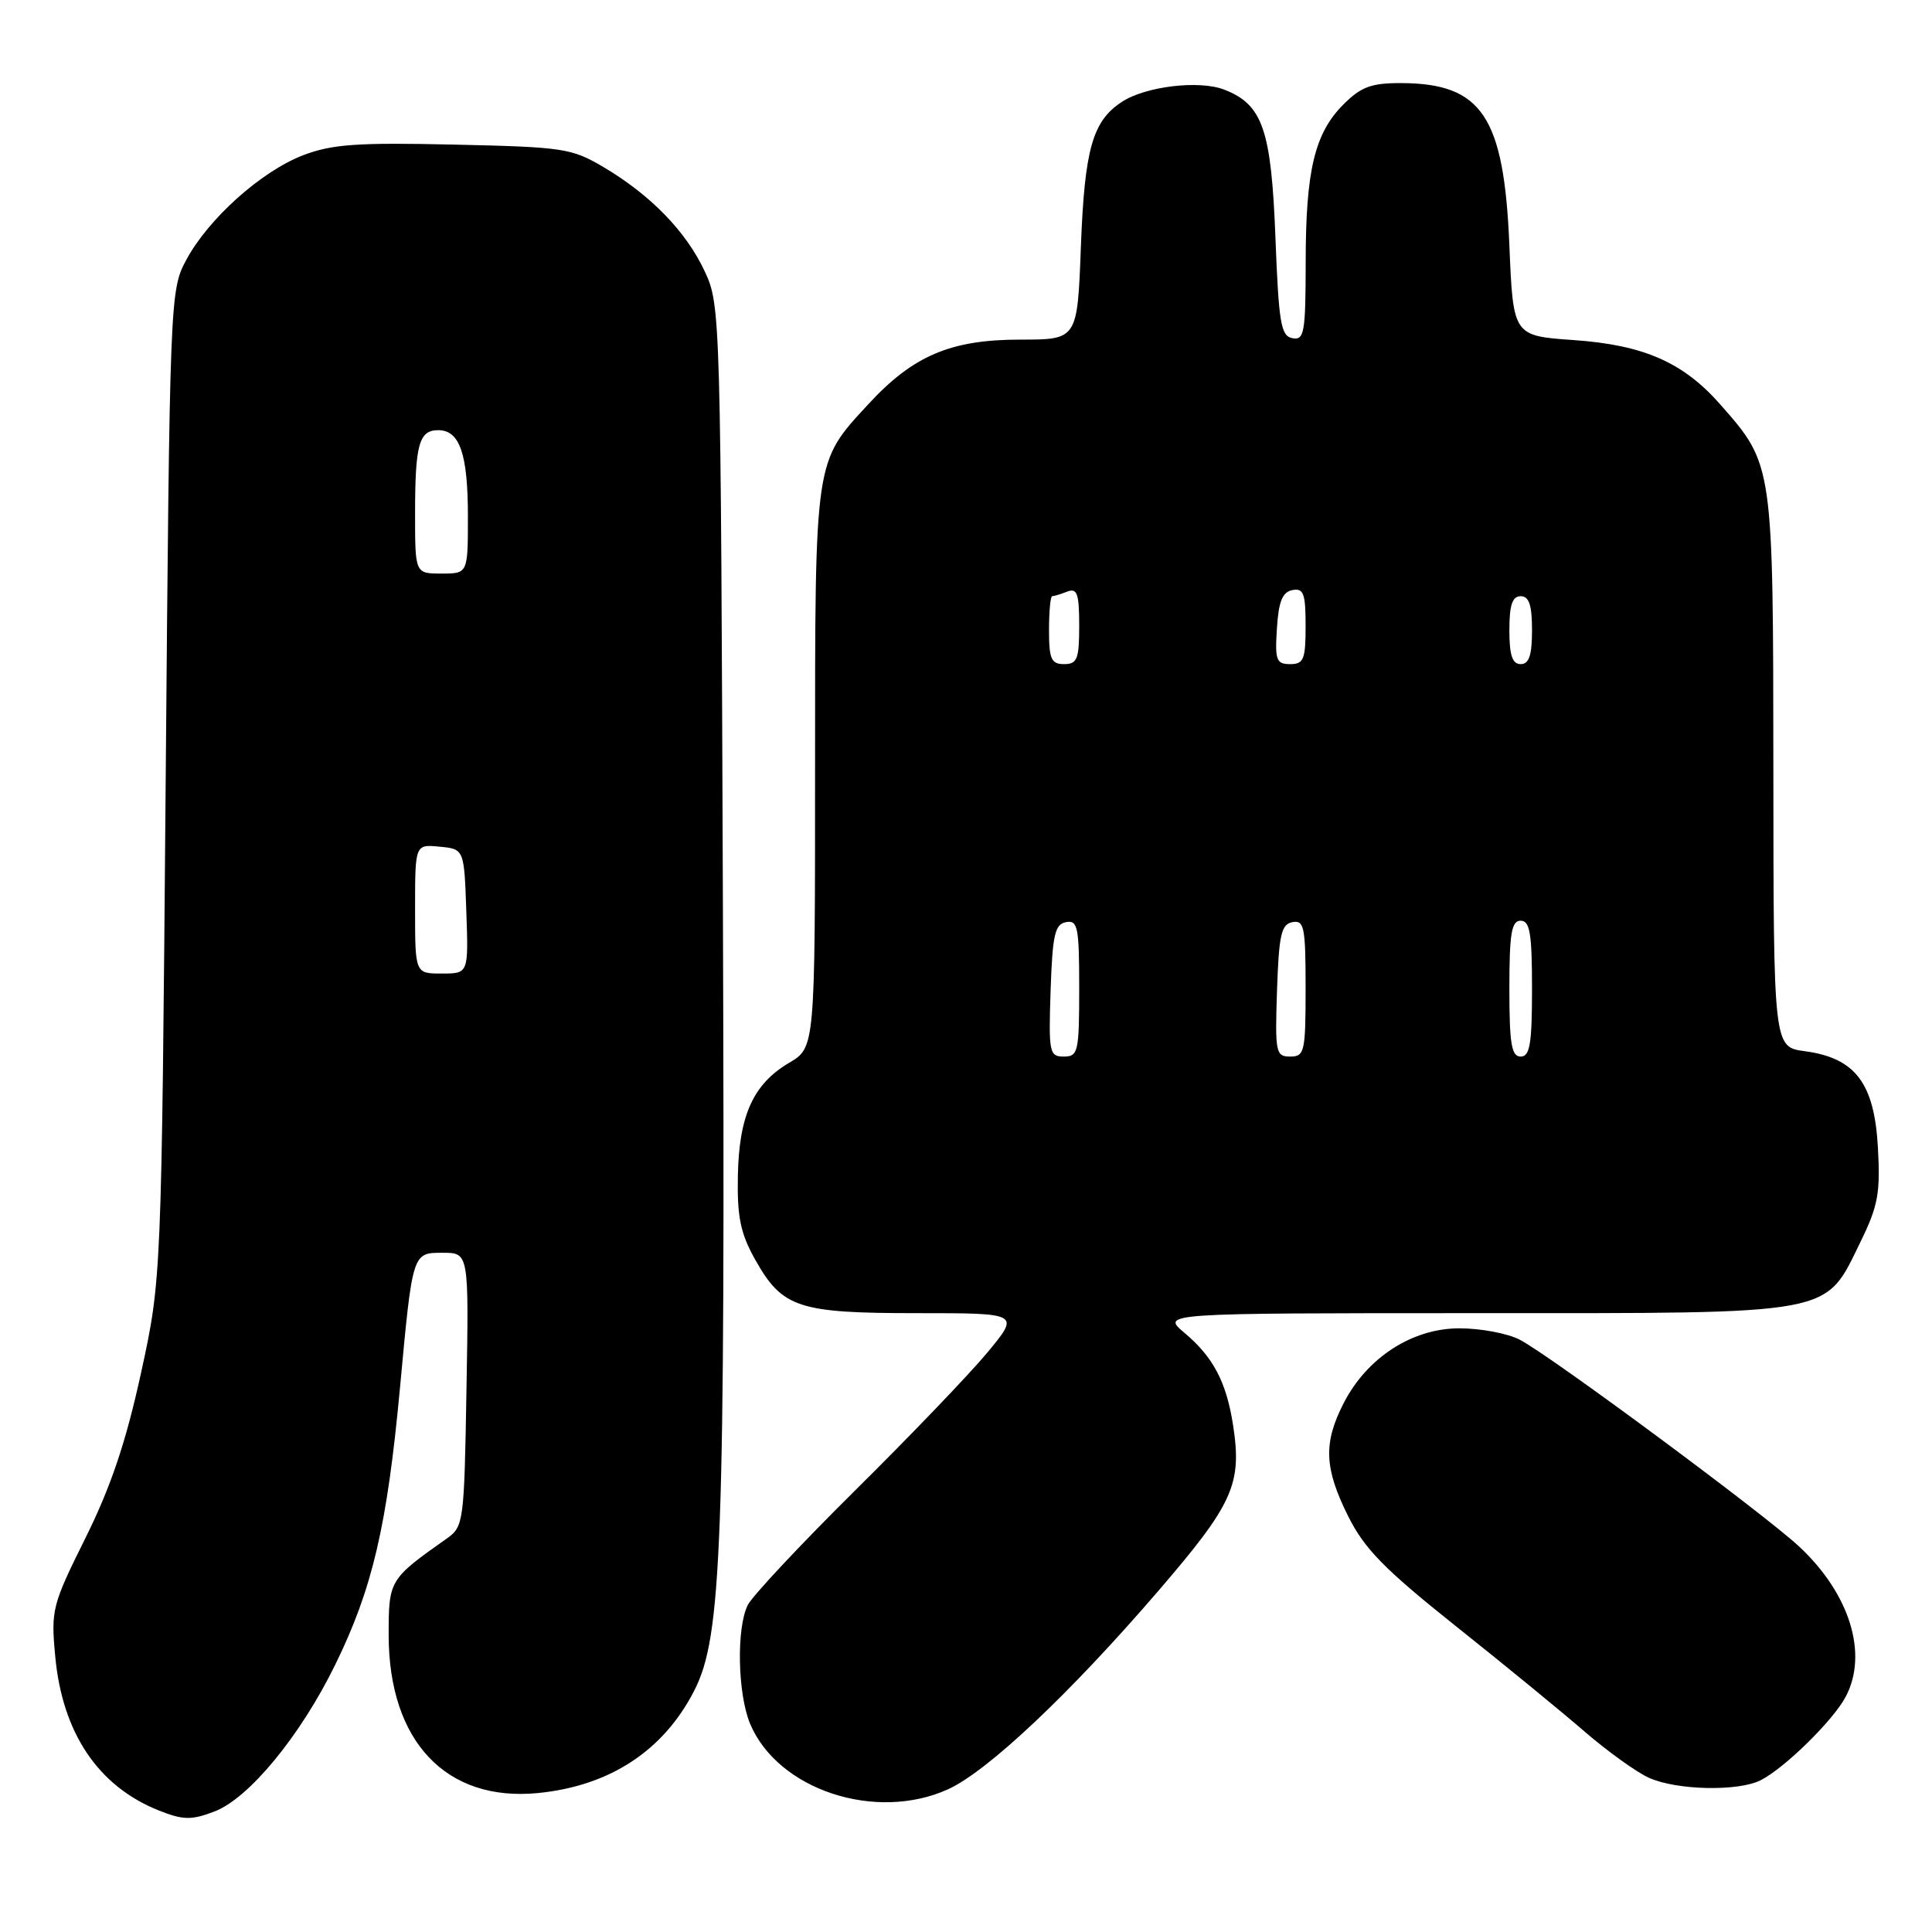 <?xml version="1.0" encoding="UTF-8" standalone="no"?>
<!DOCTYPE svg PUBLIC "-//W3C//DTD SVG 1.1//EN" "http://www.w3.org/Graphics/SVG/1.1/DTD/svg11.dtd" >
<svg xmlns="http://www.w3.org/2000/svg" xmlns:xlink="http://www.w3.org/1999/xlink" version="1.1" viewBox="0 0 256 256">
 <g >
 <path fill="currentColor"
d=" M 28.42 240.03 C 32.98 238.30 39.82 229.99 44.42 220.58 C 49.35 210.53 51.29 202.21 52.99 184.00 C 54.67 165.86 54.63 166.00 58.67 166.00 C 62.13 166.00 62.13 166.00 61.81 184.12 C 61.51 201.74 61.44 202.28 59.19 203.87 C 51.57 209.25 51.50 209.37 51.50 216.66 C 51.51 230.73 59.10 238.77 71.26 237.59 C 80.78 236.66 87.93 231.98 92.00 224.00 C 95.66 216.83 96.09 204.92 95.79 120.50 C 95.50 41.69 95.47 40.43 93.40 36.00 C 90.94 30.70 86.25 25.87 80.00 22.16 C 75.74 19.64 74.68 19.48 60.13 19.16 C 47.34 18.87 44.00 19.11 40.19 20.56 C 34.63 22.69 27.60 28.98 24.67 34.46 C 22.53 38.45 22.49 39.26 21.95 104.00 C 21.40 169.50 21.40 169.50 18.67 182.00 C 16.67 191.14 14.69 197.00 11.33 203.78 C 6.90 212.69 6.74 213.32 7.32 219.49 C 8.26 229.63 13.01 236.69 21.03 239.89 C 24.26 241.18 25.35 241.20 28.42 240.03 Z  M 125.62 237.09 C 130.88 234.69 141.78 224.41 153.53 210.75 C 163.41 199.26 164.59 196.66 163.39 188.85 C 162.51 183.15 160.77 179.82 156.96 176.62 C 153.85 174.00 153.85 174.00 195.56 174.00 C 243.72 174.00 241.71 174.38 246.57 164.46 C 248.86 159.77 249.17 158.05 248.83 152.00 C 248.35 143.50 245.83 140.19 239.15 139.29 C 235.00 138.74 235.00 138.74 234.98 102.12 C 234.95 61.43 234.98 61.60 227.98 53.63 C 223.05 48.01 217.81 45.71 208.50 45.06 C 200.50 44.50 200.50 44.50 200.00 32.50 C 199.29 15.42 196.37 11.05 185.67 11.01 C 181.70 11.00 180.35 11.50 178.02 13.83 C 174.19 17.66 173.01 22.59 173.01 34.82 C 173.00 44.11 172.82 45.11 171.25 44.81 C 169.72 44.52 169.44 42.83 169.00 31.44 C 168.45 17.14 167.30 13.84 162.20 11.87 C 158.88 10.59 151.79 11.44 148.65 13.50 C 144.76 16.04 143.71 19.77 143.22 32.75 C 142.76 45.00 142.76 45.00 135.20 45.00 C 125.96 45.00 120.98 47.12 115.01 53.61 C 107.90 61.32 108.00 60.61 108.00 101.87 C 108.00 138.80 108.00 138.80 104.56 140.83 C 99.80 143.64 97.92 147.80 97.77 155.85 C 97.67 161.28 98.12 163.43 100.06 166.90 C 103.67 173.31 105.75 174.00 121.53 174.00 C 135.16 174.00 135.16 174.00 130.83 179.22 C 128.45 182.09 120.57 190.30 113.33 197.47 C 106.09 204.64 99.68 211.48 99.08 212.68 C 97.56 215.75 97.74 224.43 99.39 228.40 C 103.05 237.15 116.02 241.44 125.62 237.09 Z  M 233.32 235.88 C 236.51 234.25 242.95 227.92 244.58 224.80 C 247.57 219.10 245.09 211.15 238.37 204.90 C 233.69 200.55 205.43 179.62 201.38 177.52 C 199.80 176.69 196.21 176.01 193.40 176.01 C 187.14 176.00 181.12 179.89 178.03 185.95 C 175.33 191.22 175.47 194.55 178.64 200.91 C 180.80 205.23 183.42 207.91 192.89 215.46 C 199.28 220.54 206.97 226.85 210.00 229.47 C 213.03 232.08 216.85 234.83 218.50 235.57 C 222.18 237.23 230.36 237.40 233.32 235.88 Z  M 55.00 120.44 C 55.00 111.87 55.00 111.87 58.25 112.19 C 61.50 112.50 61.50 112.50 61.79 120.75 C 62.08 129.00 62.08 129.00 58.54 129.00 C 55.00 129.00 55.00 129.00 55.00 120.44 Z  M 55.00 68.08 C 55.00 58.89 55.52 57.00 58.07 57.00 C 60.92 57.00 62.00 60.15 62.00 68.43 C 62.00 76.00 62.00 76.00 58.50 76.00 C 55.00 76.00 55.00 76.00 55.00 68.08 Z  M 139.21 131.26 C 139.46 123.87 139.77 122.47 141.25 122.19 C 142.81 121.89 143.00 122.82 143.00 130.93 C 143.00 139.39 142.86 140.00 140.96 140.00 C 139.04 140.00 138.94 139.48 139.21 131.26 Z  M 169.21 131.26 C 169.46 123.87 169.77 122.47 171.25 122.19 C 172.81 121.89 173.00 122.82 173.00 130.93 C 173.00 139.39 172.86 140.00 170.96 140.00 C 169.04 140.00 168.94 139.48 169.21 131.26 Z  M 200.00 131.00 C 200.00 123.67 200.28 122.00 201.50 122.00 C 202.72 122.00 203.00 123.67 203.00 131.00 C 203.00 138.33 202.72 140.00 201.50 140.00 C 200.28 140.00 200.00 138.33 200.00 131.00 Z  M 139.00 83.50 C 139.00 81.03 139.19 79.00 139.42 79.00 C 139.65 79.00 140.55 78.73 141.42 78.39 C 142.73 77.89 143.00 78.65 143.00 82.89 C 143.00 87.33 142.74 88.00 141.00 88.00 C 139.30 88.00 139.00 87.33 139.00 83.50 Z  M 169.20 83.26 C 169.42 79.69 169.93 78.44 171.25 78.19 C 172.73 77.90 173.00 78.64 173.00 82.93 C 173.00 87.38 172.75 88.00 170.95 88.00 C 169.12 88.00 168.92 87.47 169.20 83.26 Z  M 200.00 83.50 C 200.00 80.17 200.39 79.00 201.50 79.00 C 202.61 79.00 203.00 80.17 203.00 83.50 C 203.00 86.83 202.61 88.00 201.50 88.00 C 200.39 88.00 200.00 86.83 200.00 83.50 Z "/>
</g>
</svg>